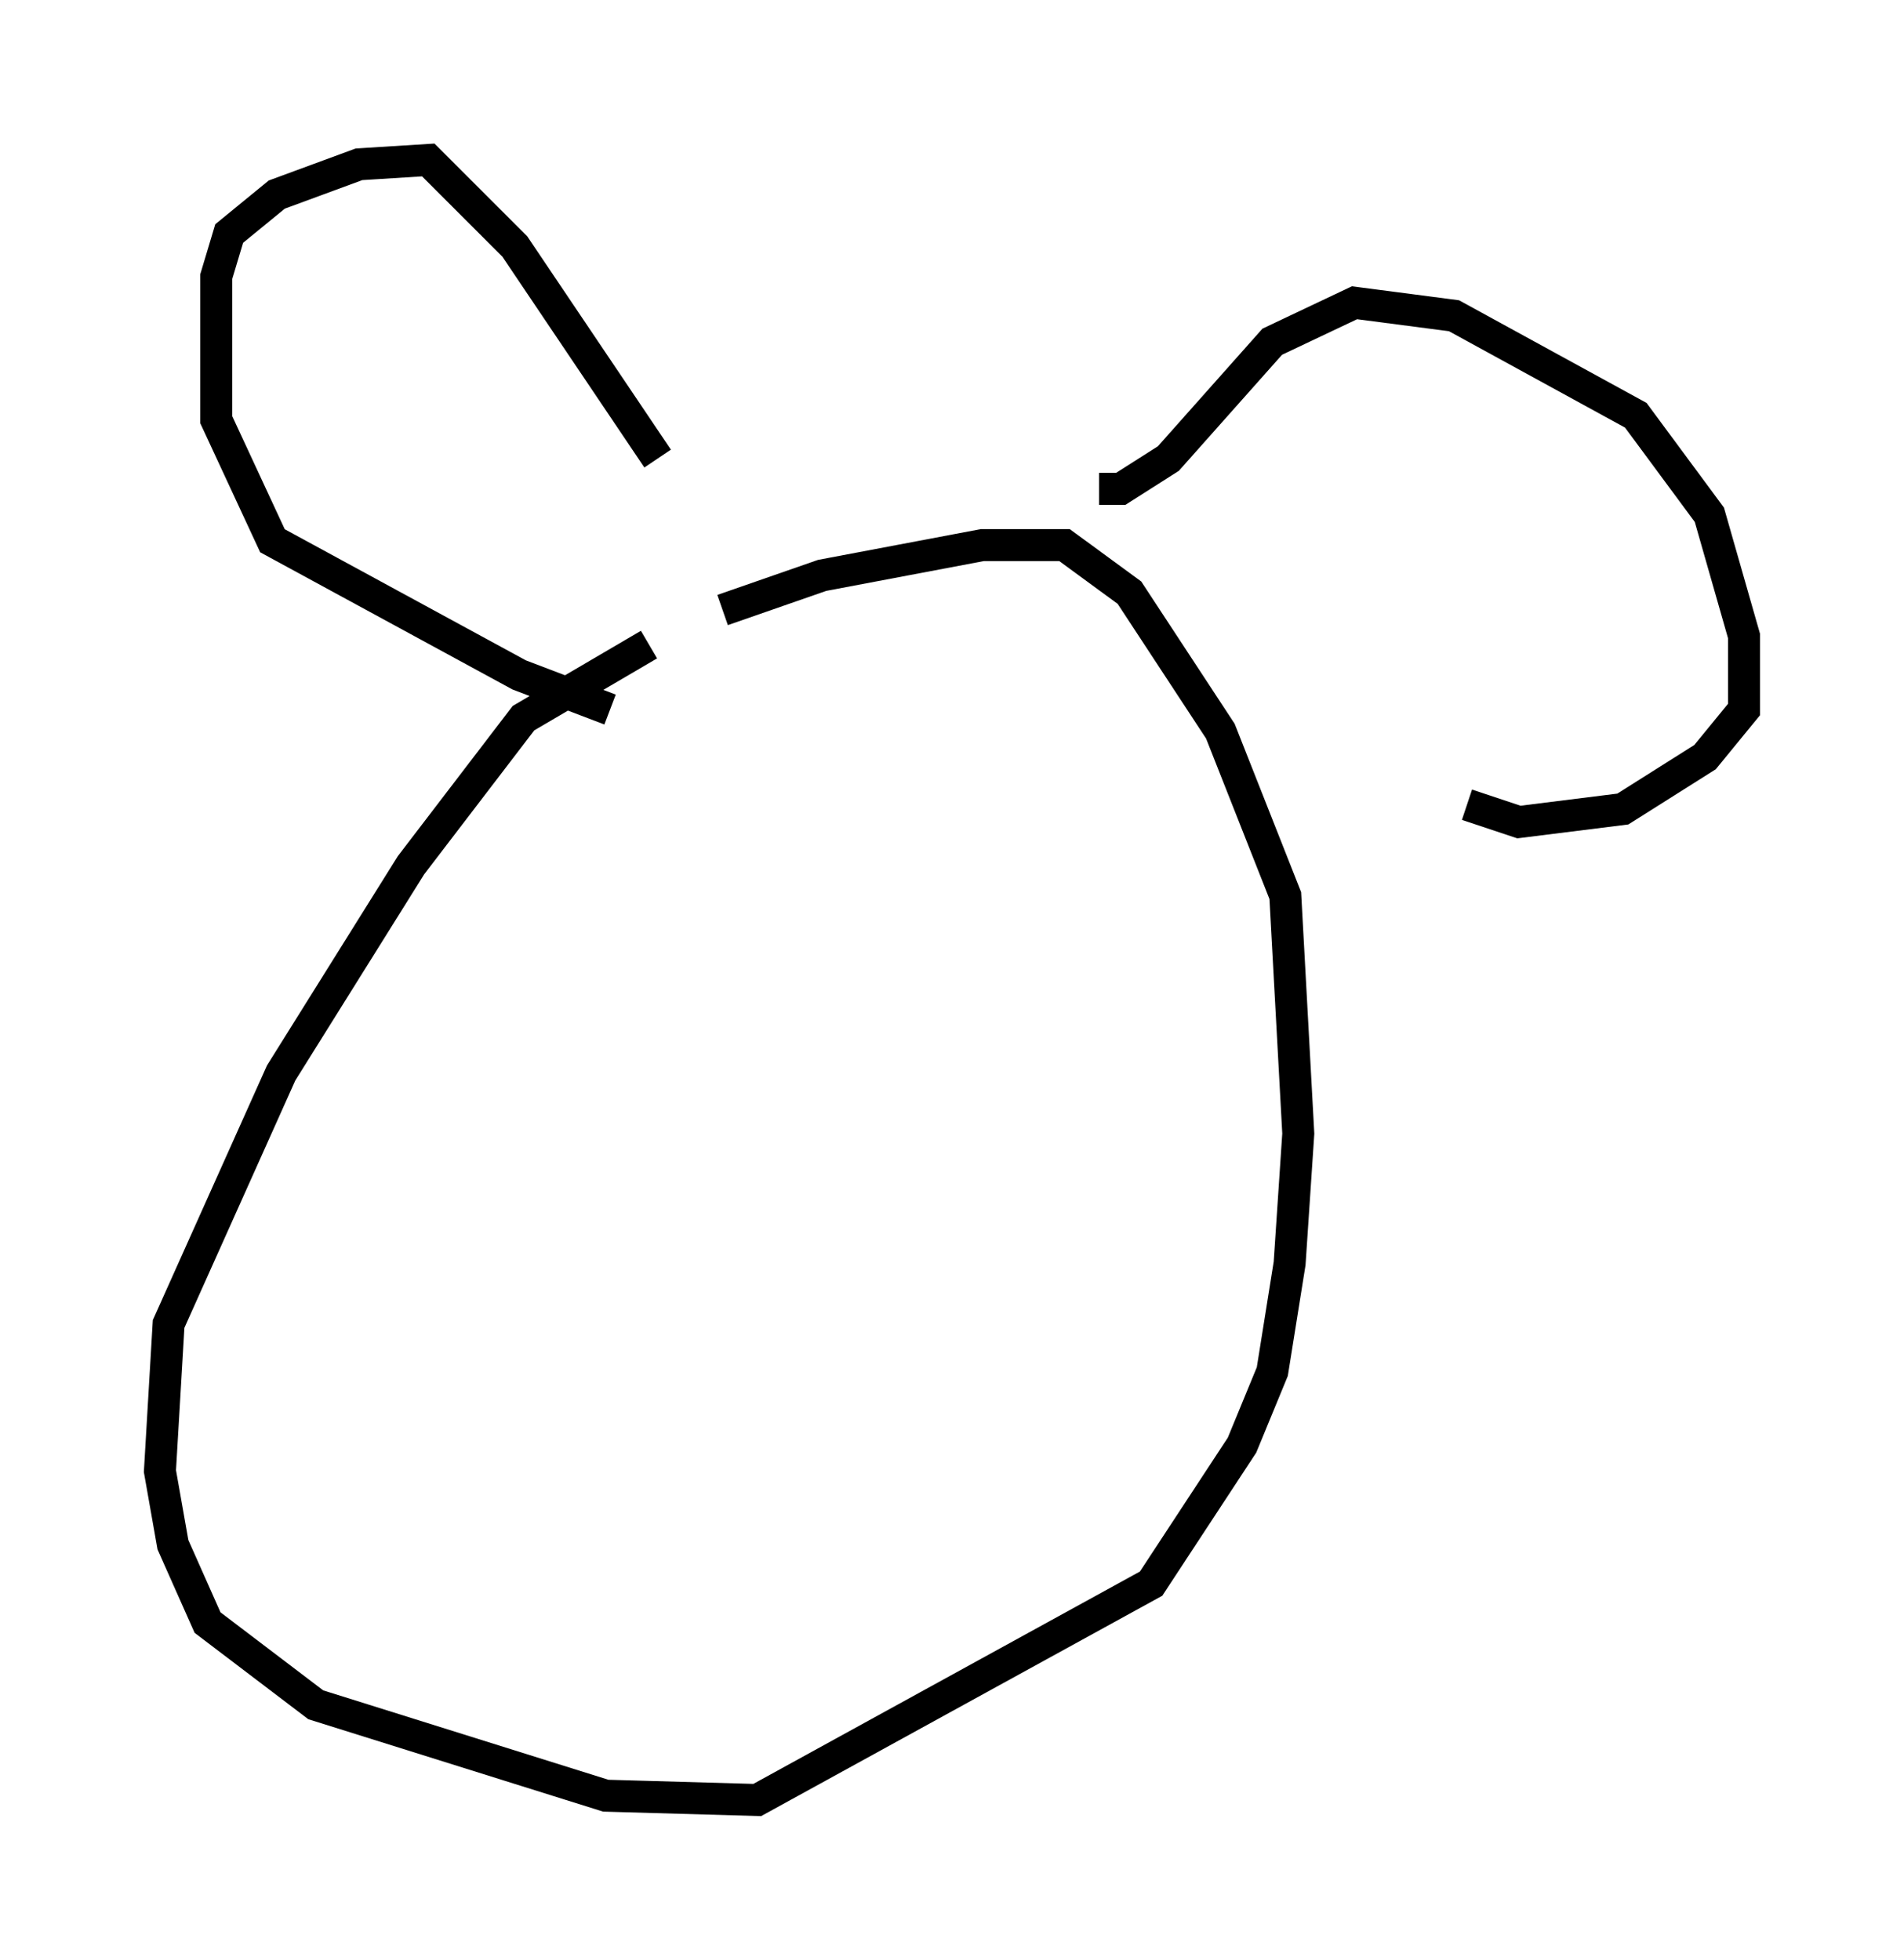 <?xml version="1.0" encoding="utf-8" ?>
<svg baseProfile="full" height="61.285" version="1.1" width="59.526" xmlns="http://www.w3.org/2000/svg" xmlns:ev="http://www.w3.org/2001/xml-events" xmlns:xlink="http://www.w3.org/1999/xlink"><defs /><rect fill="white" height="61.285" width="59.526" x="0" y="0" /><path d="M23.944, 19.344 m-3.654, 0.812 l-3.924, 2.3 -3.518, 4.601 l-4.059, 6.495 -3.518, 7.848 l-0.271, 4.601 0.406, 2.3 l1.083, 2.436 3.383, 2.571 l9.066, 2.842 4.736, 0.135 l12.314, -6.766 2.842, -4.33 l0.947, -2.3 0.541, -3.383 l0.271, -4.059 -0.406, -7.442 l-2.03, -5.142 -2.842, -4.33 l-2.03, -1.488 -2.571, 0.0 l-5.007, 0.947 -3.112, 1.083 m-3.518, 3.112 l-2.842, -1.083 -7.713, -4.195 l-1.759, -3.789 0.0, -4.465 l0.406, -1.353 1.488, -1.218 l2.571, -0.947 2.165, -0.135 l2.706, 2.706 4.465, 6.631 m13.802, 0.947 l0.677, 0.0 1.488, -0.947 l3.248, -3.654 2.571, -1.218 l3.112, 0.406 5.683, 3.112 l2.3, 3.112 1.083, 3.789 l0.0, 2.3 -1.218, 1.488 l-2.571, 1.624 -3.248, 0.406 l-1.624, -0.541 " fill="none" stroke="black" stroke-width="1" /></svg>